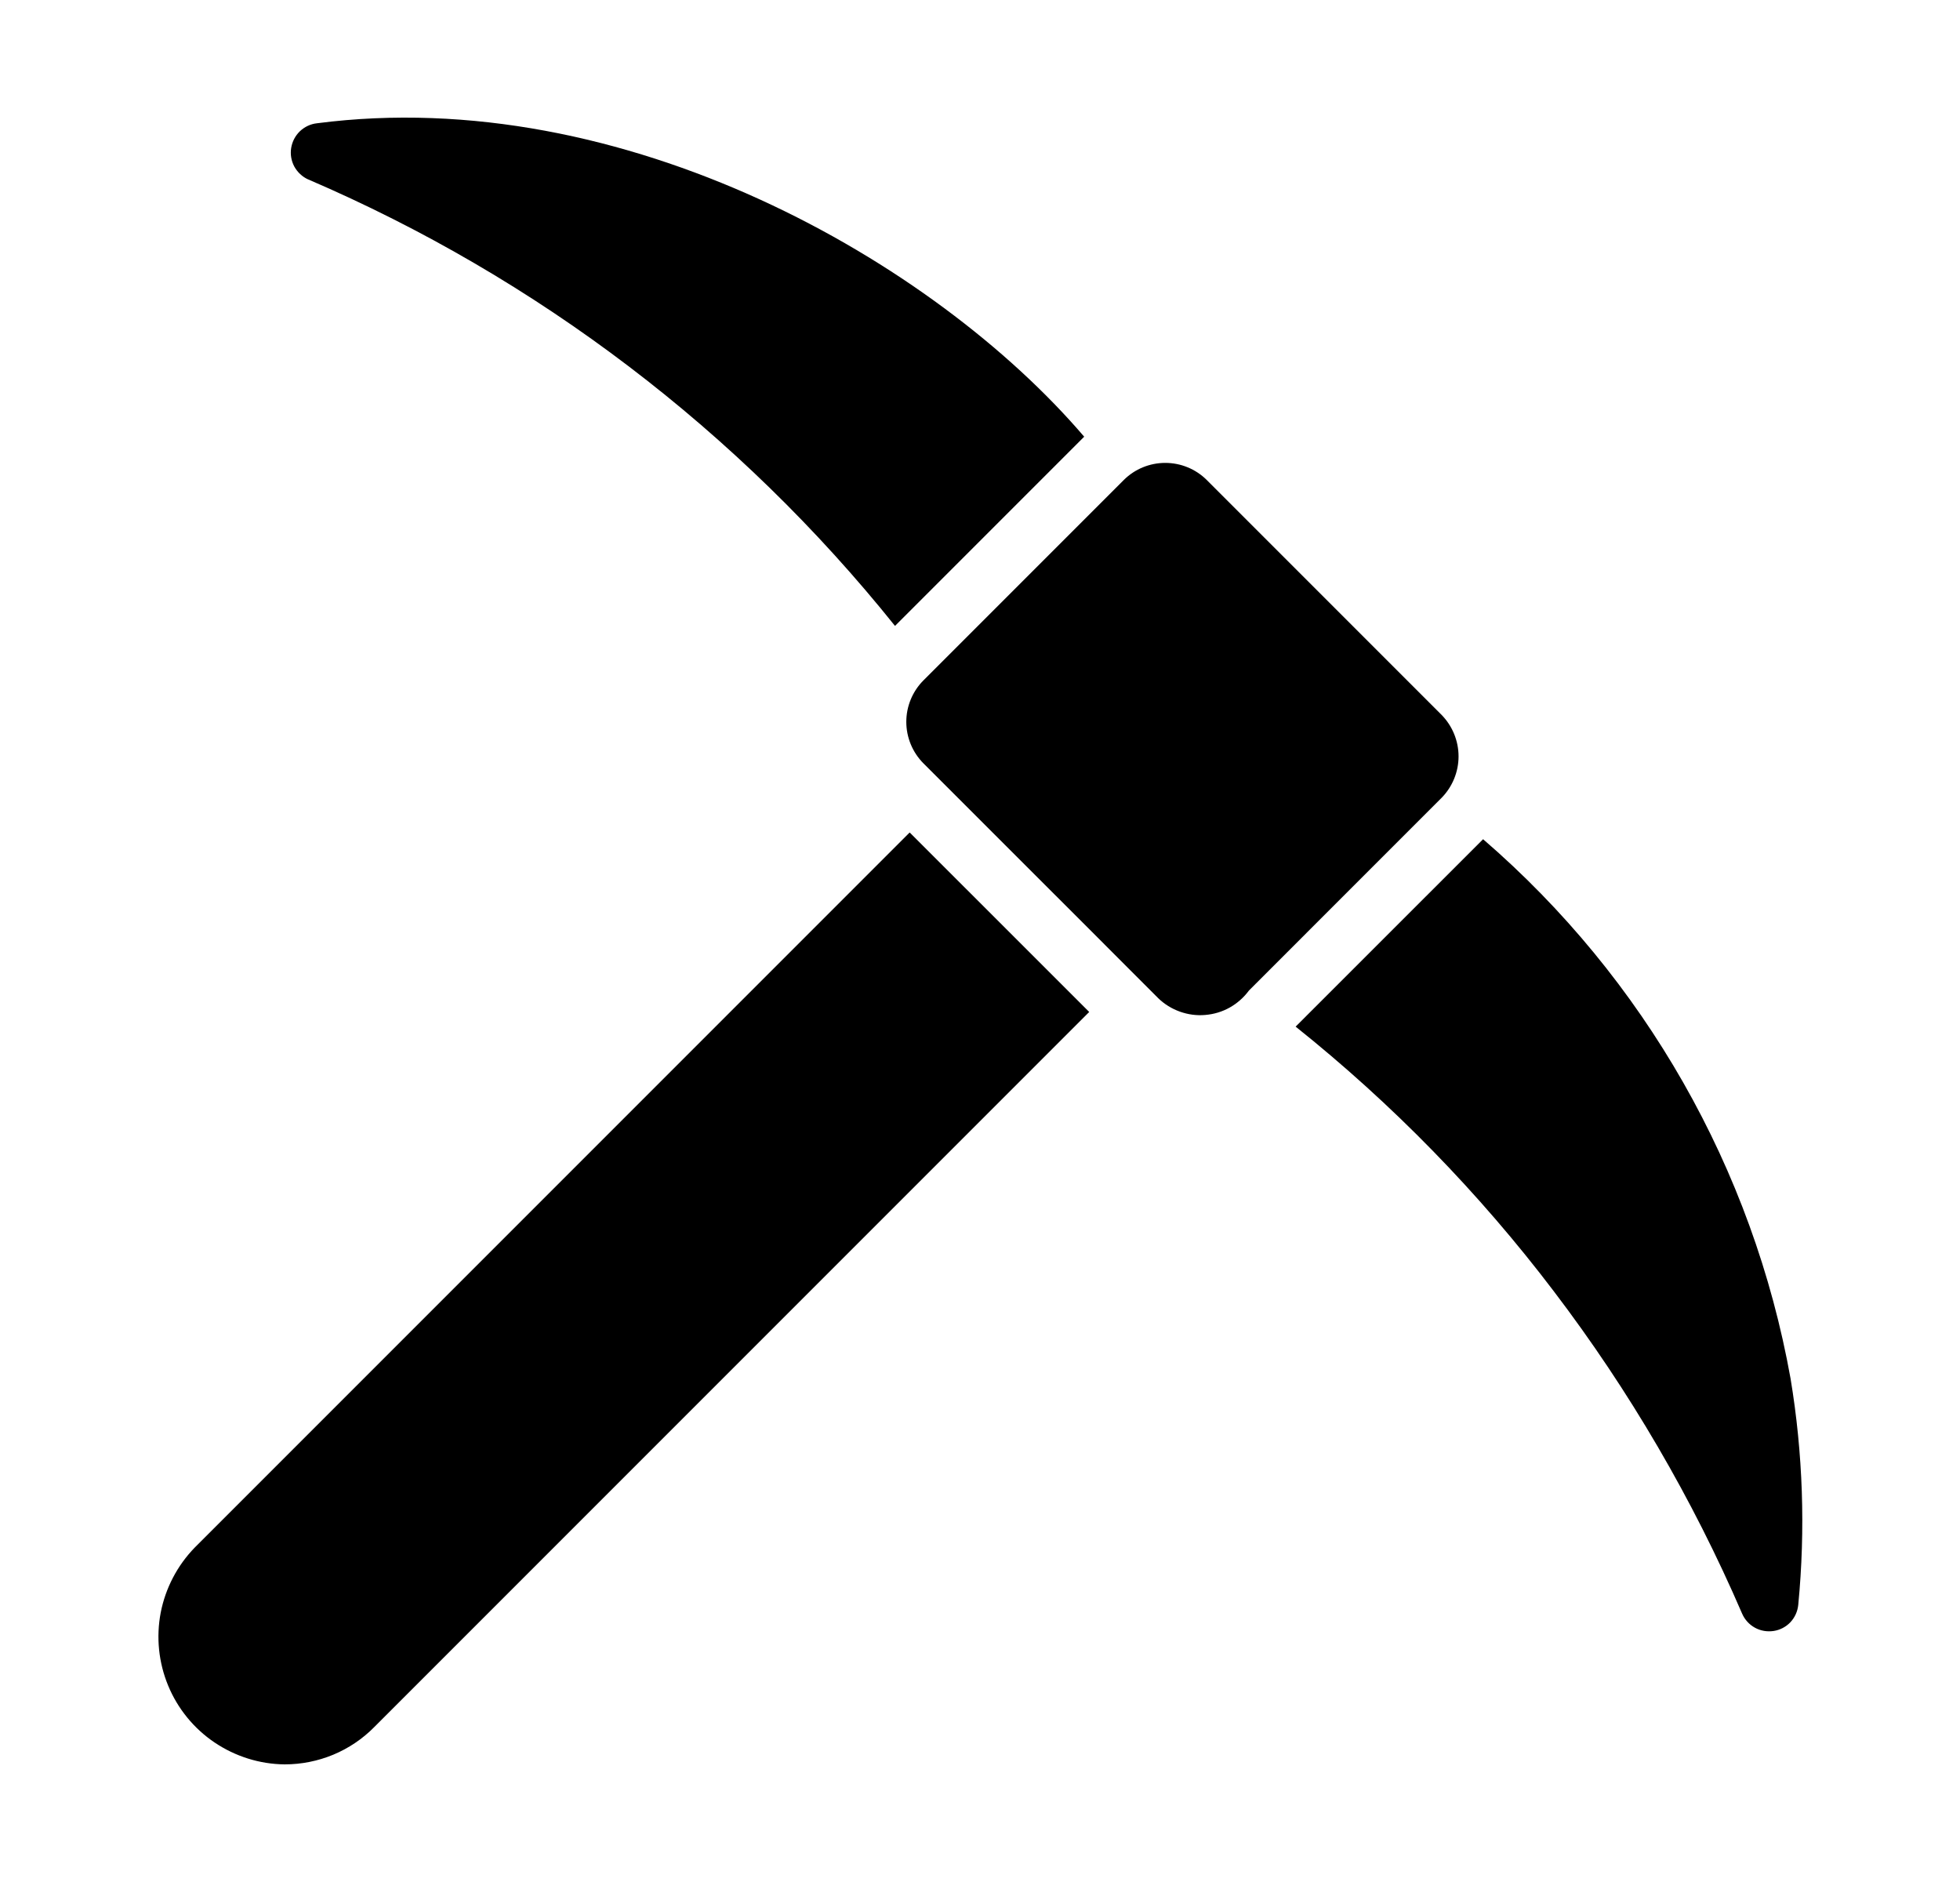 <svg xmlns="http://www.w3.org/2000/svg" width="25" height="24" viewBox="0 0 25 24" fill="none">
  <path d="M3.931 2.288C6.855 3.544 9.425 5.499 11.416 7.982L13.829 5.569C11.917 3.333 7.959 1.064 4.043 1.572C3.961 1.581 3.885 1.617 3.825 1.674C3.766 1.731 3.727 1.806 3.714 1.887C3.701 1.968 3.715 2.051 3.754 2.124C3.794 2.196 3.855 2.254 3.93 2.288H3.931ZM18.388 10.174C18.526 10.033 18.604 9.843 18.604 9.646C18.604 9.448 18.526 9.258 18.388 9.117L15.391 6.12C15.251 5.981 15.061 5.903 14.863 5.903C14.665 5.903 14.475 5.981 14.335 6.12L11.78 8.675C11.639 8.816 11.56 9.007 11.56 9.205C11.56 9.404 11.639 9.595 11.78 9.736L12.66 10.616L13.893 11.848L14.421 12.377L14.773 12.729C14.852 12.806 14.947 12.864 15.05 12.901C15.154 12.938 15.264 12.953 15.374 12.943C15.484 12.934 15.59 12.902 15.686 12.848C15.782 12.794 15.865 12.72 15.931 12.631C16.292 12.27 17.993 10.57 18.388 10.174ZM22.839 17.581C22.359 14.906 20.974 12.477 18.917 10.702L16.526 13.092C17.759 14.077 18.866 15.211 19.82 16.468C20.784 17.735 21.59 19.116 22.221 20.578C22.254 20.654 22.311 20.717 22.384 20.757C22.456 20.797 22.54 20.811 22.622 20.799C22.704 20.787 22.78 20.747 22.837 20.687C22.894 20.626 22.929 20.548 22.937 20.465C23.03 19.503 22.997 18.534 22.839 17.581ZM2.484 19.735C2.262 19.963 2.111 20.252 2.05 20.564C1.99 20.878 2.023 21.201 2.145 21.496C2.267 21.791 2.473 22.043 2.737 22.221C3.002 22.399 3.312 22.497 3.631 22.5C3.844 22.5 4.054 22.458 4.25 22.377C4.447 22.295 4.625 22.175 4.774 22.024L13.893 12.905L11.603 10.616L2.484 19.735Z" fill="black"/>
</svg>